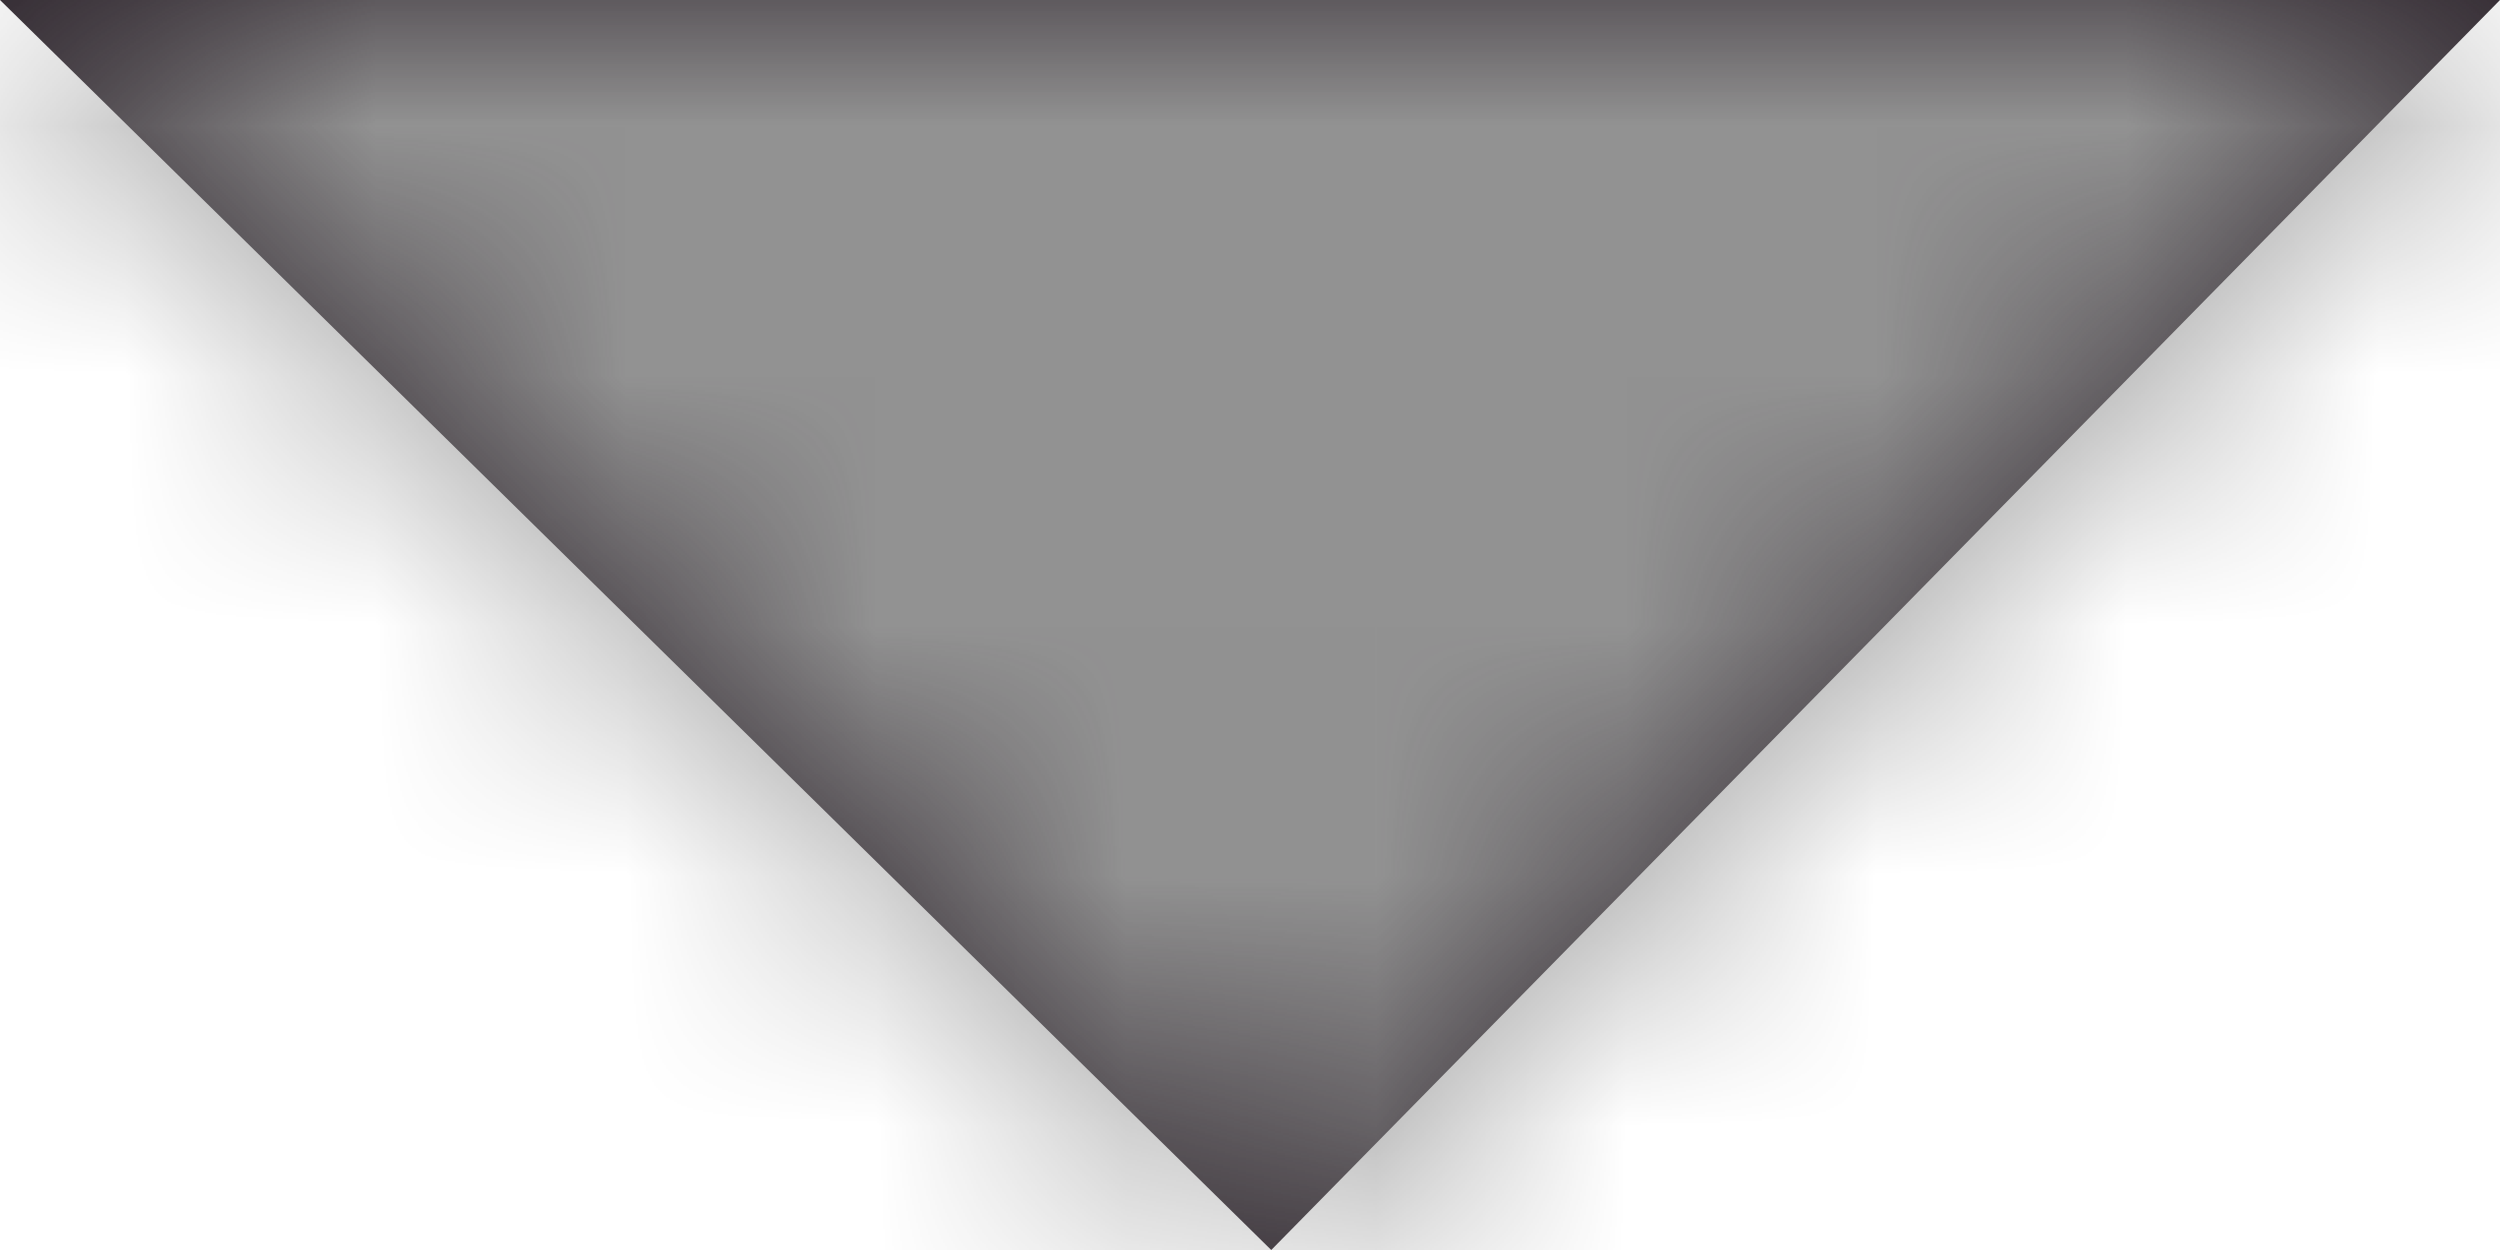 <svg width="10" height="5" viewBox="0 0 10 5" xmlns="http://www.w3.org/2000/svg" xmlns:xlink="http://www.w3.org/1999/xlink"><title>Icons/arrow down</title><defs><path id="a" d="M7 3h10l-4.915 5z"/><path id="c" d="M0 0h24v24H0z"/></defs><g transform="translate(-7 -3)" fill="none" fill-rule="evenodd"><mask id="b" fill="#fff"><use xlink:href="#a"/></mask><use fill="#2C232B" fill-rule="nonzero" xlink:href="#a"/><g mask="url(#b)"><use fill="#929292" fill-rule="nonzero" xlink:href="#c" transform="translate(0 -7)"/></g></g></svg>